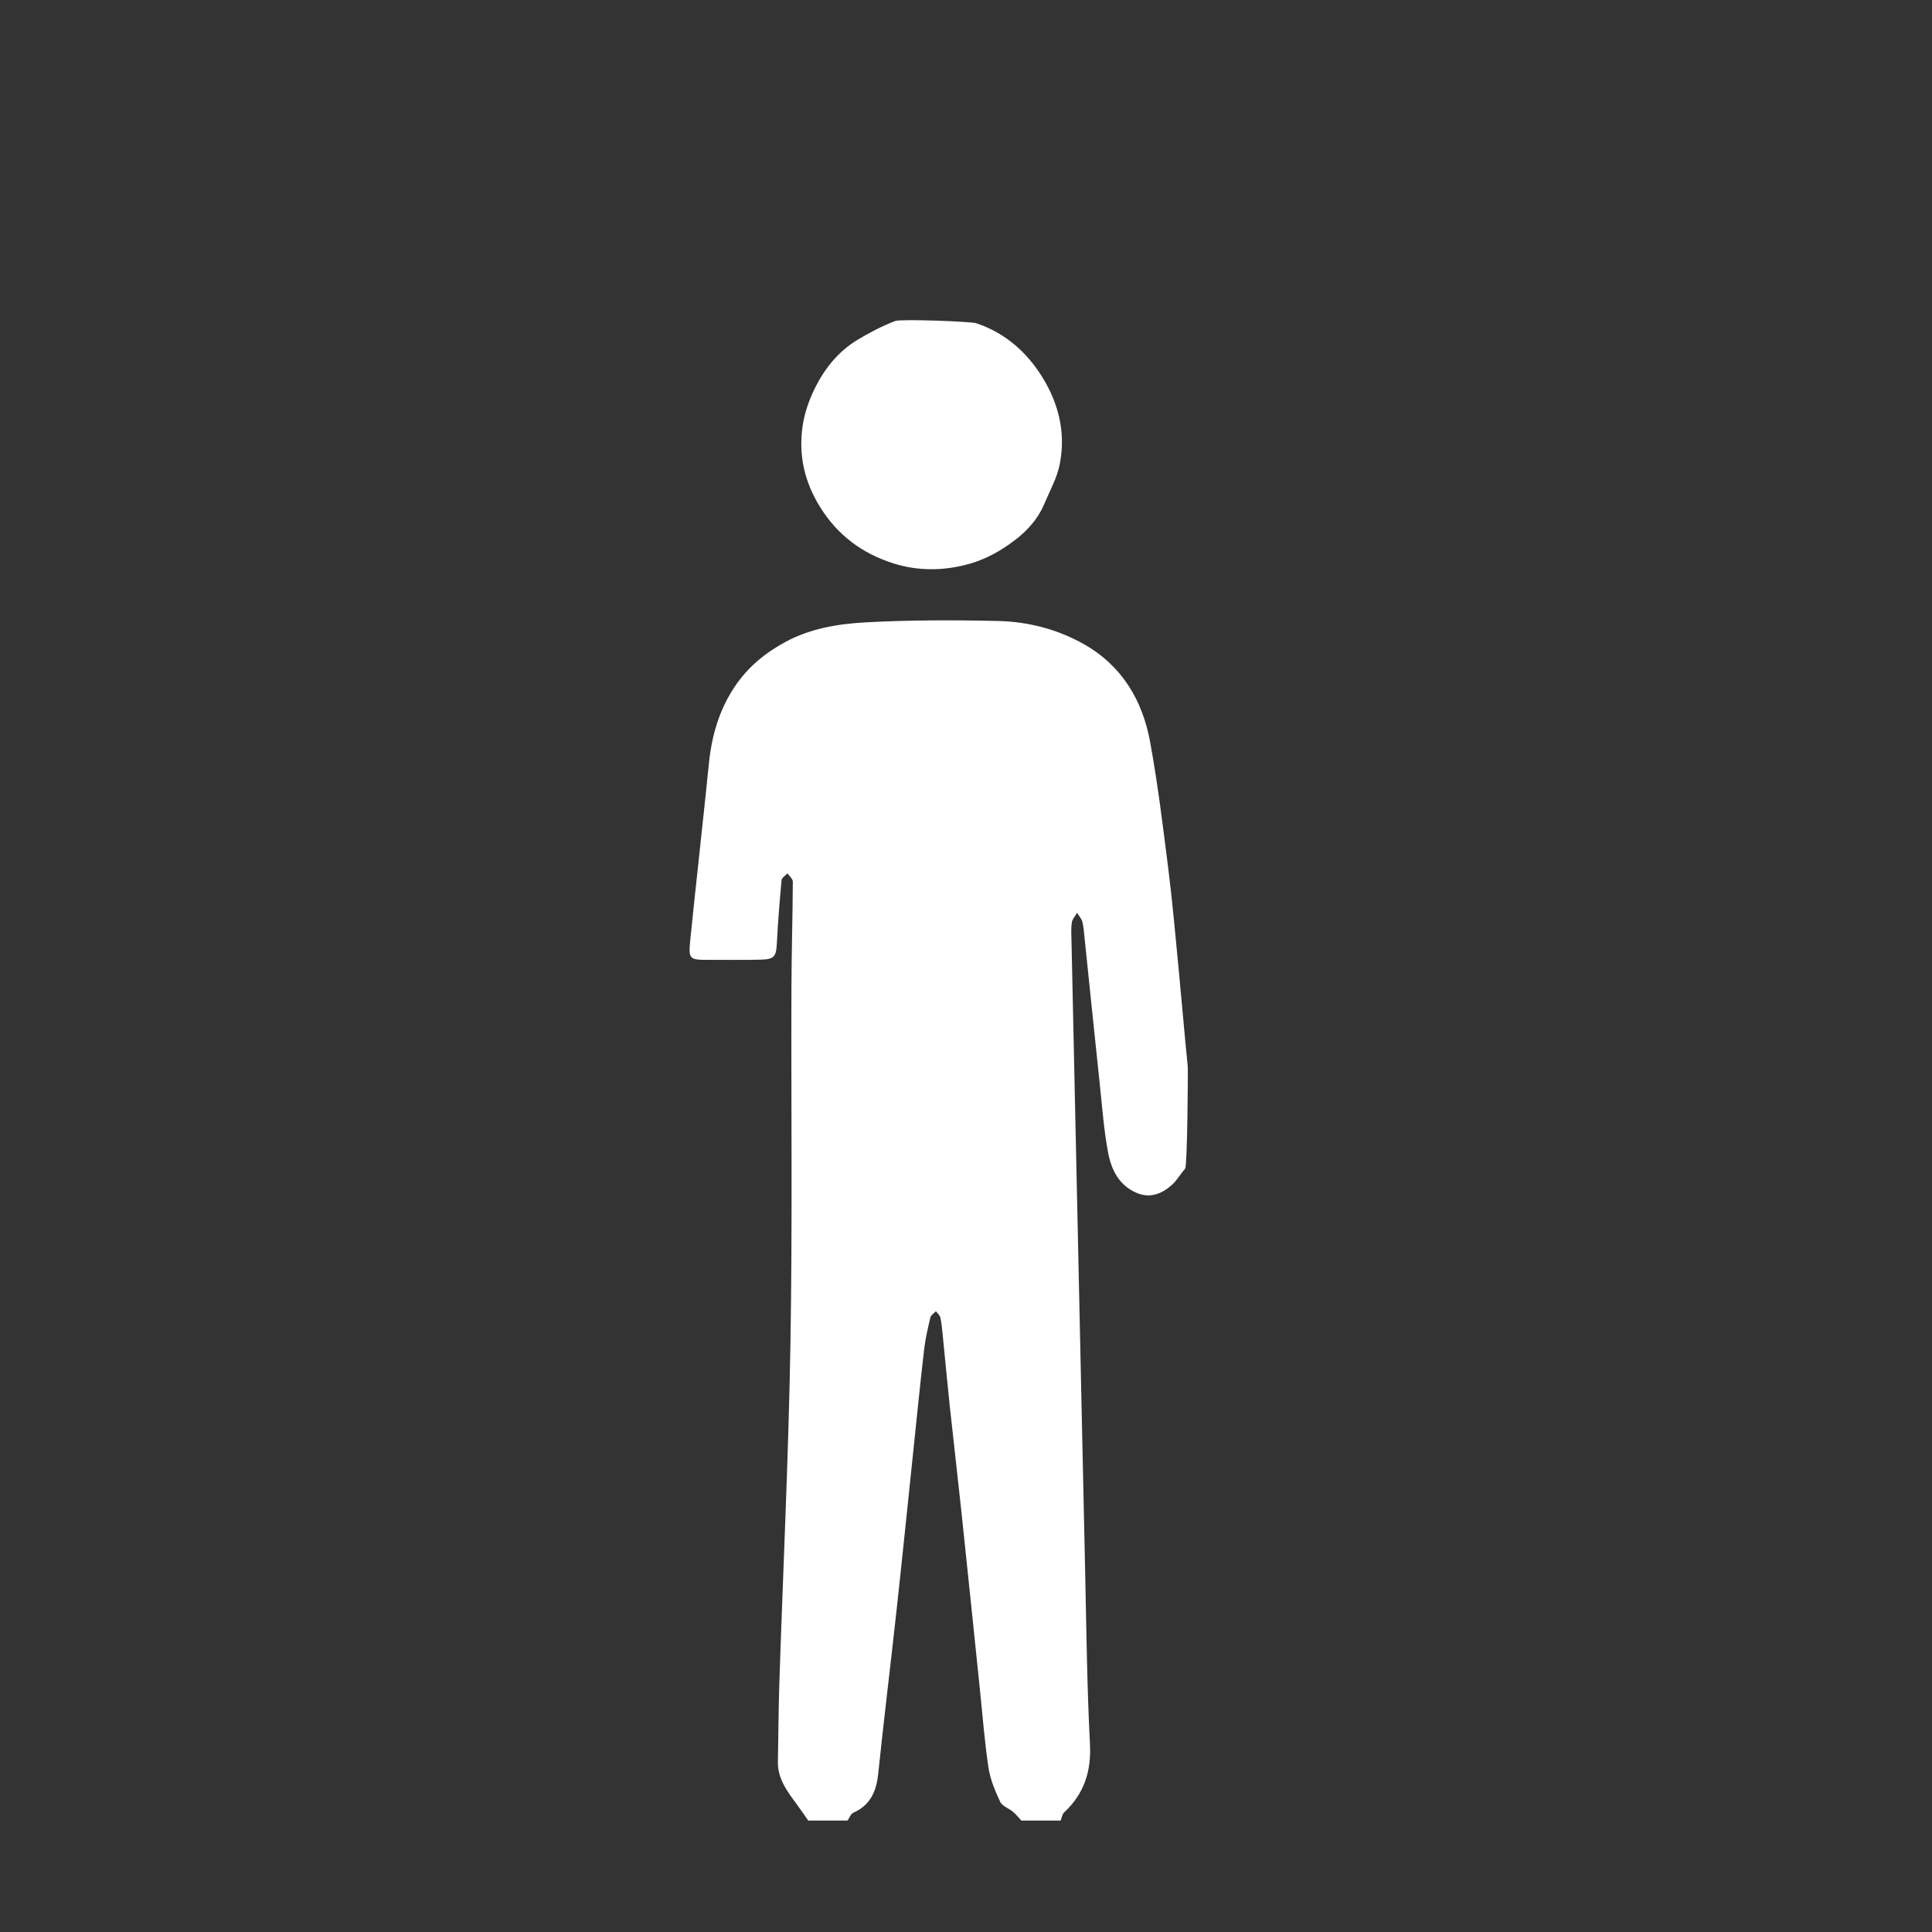 <svg viewBox="0 0 2500 2500" xmlns="http://www.w3.org/2000/svg" xmlns:xlink="http://www.w3.org/1999/xlink" overflow="hidden"><rect x="0" y="0" width="2500" height="2500" fill="#333333" stroke="none"/><g id="Layer_2" display="none"><rect x="-436.34" y="-55.66" width="3319.13" height="2854.34" fill="#FFFFFF"/></g><g id="Layer_1"><g display="none"><path d="M637.67 1015.61C661.09 1033.38 688.93 1037.34 716.87 1041.09 724.11 1042.06 731.24 1044.06 738.5 1044.53 742.68 1044.8 747.97 1044.21 751.1 1041.83 810.94 996.38 891.24 1010.38 931.92 1060.01 932.06 1060.18 932.46 1060.13 933.58 1060.34 933.58 1054.95 933.58 1049.64 933.58 1044.61 950.62 1041.4 967.04 1039.24 982.92 1035.05 998.68 1030.9 1013.9 1024.72 1029.48 1019.39 1035.95 1035.89 1029.38 1061.8 1011.85 1068 992.17 1074.96 972.21 1081.12 952.4 1087.7 950.34 1088.38 948.42 1089.5 946.37 1090.44 947.01 1094.02 947.57 1097.18 948.41 1101.85 954.14 1101.85 960.01 1101.74 965.87 1101.88 988.48 1102.43 1006.59 1120.84 1007.06 1143.45 1007.41 1160.59 1007.35 1177.75 1007.08 1194.89 1006.65 1221.76 992.61 1235.89 965.72 1237.72 962.58 1237.93 941.64 1240.04 938.13 1239.8 938.12 1239.8 938.11 1239.8 938.09 1239.8 936.03 1239.72 934.28 1238.32 933.69 1236.35 932.03 1230.75 929.92 1225.15 929.85 1219.53 929.41 1184.8 929.83 1150.07 929.74 1115.34 929.65 1075.98 896.87 1040.91 854.64 1037.16 874 1049.14 891.51 1059.98 910.09 1071.48 882.88 1087.88 857.45 1103.22 830.78 1119.29L830.78 1093.47C826.94 1093.47 823.53 1093.69 820.16 1093.43 795.55 1091.58 770.95 1089.45 746.32 1087.98 743.61 1087.82 738.86 1090.81 738.21 1093.2 736.36 1099.99 735.45 1107.22 735.4 1114.29 735.14 1149.35 735.3 1184.4 735.28 1219.46 735.27 1236.21 733.93 1237.51 716.8 1237.54 709.98 1237.55 703.16 1237.66 696.35 1237.35 674.36 1236.36 659.02 1221.91 658.12 1199.87 657.29 1179.78 657.24 1159.6 658.14 1139.52 659.14 1117.14 674.85 1102.78 697.38 1101.87 698.68 1101.82 699.98 1101.85 701.27 1101.84 717.85 1101.73 717.85 1101.73 719.62 1084.7 696.49 1079.39 672.05 1077.76 652.48 1062.38 646.59 1057.75 642.56 1050.76 637.67 1044.85L637.67 1015.61ZM716.49 1120.81C708.07 1120.81 700.5 1120.34 693 1120.96 683.96 1121.71 676.93 1129.13 676.78 1138.2 676.44 1159.01 676.41 1179.83 676.78 1200.64 676.94 1209.68 682.04 1216.26 691.05 1217.83 699.18 1219.25 707.59 1219.01 716.48 1219.54L716.48 1120.81ZM949.63 1218.33C956.61 1218.33 962.71 1218.63 968.76 1218.26 979.74 1217.59 987.37 1210.81 987.67 1199.9 988.23 1179.51 988.18 1159.08 987.61 1138.69 987.37 1130.24 982.38 1123.66 973.65 1122.25 965.89 1120.99 957.88 1121.35 949.63 1120.97L949.63 1218.33ZM781.91 1047.98 829.86 1047.98 829.86 1034.13C812.24 1034.59 796.23 1037.71 781.91 1047.98Z" fill="#FFFFFF"/><path d="M637.67 1448.18C639.54 1441.7 641.37 1435.22 643.29 1428.76 652.62 1397.35 670.26 1373.78 703.23 1364.11 715.66 1360.47 727.78 1355.77 739.99 1351.43 765.02 1342.54 774.88 1314.42 761.07 1291.97 756.83 1285.08 752.85 1277.99 749.25 1270.74 740.54 1253.21 740.66 1253.15 754.95 1237.71 756.19 1240.48 757.21 1242.97 758.41 1245.37 764.51 1257.51 769.54 1270.36 777 1281.6 796.08 1310.33 784.4 1352.86 752.6 1366.01 738.53 1371.83 724.29 1377.42 709.72 1381.77 684.94 1389.18 670.3 1405.73 663.45 1429.9 661.33 1437.37 660.6 1445.23 658.41 1452.67 655.35 1463.08 659.39 1470.66 668.46 1474.02 685.07 1480.18 701.92 1486.65 719.26 1489.74 799.3 1504.02 879.42 1503.61 959.16 1487.06 971.44 1484.51 983.31 1479.7 995.11 1475.26 1004.97 1471.55 1008.87 1463.62 1006.89 1453.39 1004.93 1443.25 1003.3 1432.85 999.69 1423.25 992.76 1404.83 980.03 1391.36 961.16 1384.46 945.33 1378.67 929.28 1373.47 913.64 1367.22 889.24 1357.48 874.24 1329.73 879.47 1303.94 880.08 1300.93 884.52 1297.77 887.88 1296.5 891.27 1295.22 895.51 1296.22 896.79 1296.22 898.6 1308.64 898.59 1320.86 902.58 1331.59 905.16 1338.52 912.68 1345.16 919.64 1348.57 932.07 1354.65 945.59 1358.69 958.92 1362.7 992.47 1372.8 1012.42 1395.51 1021.39 1428.66 1023.33 1435.84 1024.36 1443.26 1026.03 1450.52 1029.95 1467.53 1022.6 1479.51 1008.99 1488.52 991.56 1500.06 971.7 1505.08 951.46 1508.29 930.34 1511.64 909.03 1513.87 887.82 1516.65 884.96 1517.03 882.14 1517.75 879.3 1518.32 848.77 1518.32 818.25 1518.32 787.72 1518.32 782.31 1517.61 776.92 1516.73 771.49 1516.23 737.87 1513.12 704.46 1509.08 672.63 1496.83 657.01 1490.82 643.54 1482.6 637.69 1465.71 637.67 1459.88 637.67 1454.03 637.67 1448.18Z" fill="#FFFFFF"/><path d="M822.78 953.26C822.78 958.73 822.78 964.21 822.78 970.45 826.41 970.61 829.55 970.76 832.69 970.89 862.96 972.2 893.37 972.12 923.44 975.24 947.62 977.75 972.33 979.84 995 990.38 997.86 991.71 1000.69 993.13 1003.4 994.72 1008.99 998 1015.25 1001.62 1012.66 1009.34 1010.32 1016.32 996.87 1020.25 989.55 1017.25 967.55 1008.25 944.5 1003.85 920.94 1001.79 891.26 999.19 861.58 996.63 831.89 994.11 829.34 993.89 826.75 994.08 823.1 994.08 822.84 1000 822.59 1005.56 822.27 1012.79 805.36 1002.57 789.72 993.12 773.12 983.1 788.98 972.75 803.93 963 818.87 953.25 820.18 953.26 821.48 953.26 822.78 953.26Z" fill="#FFFFFF"/><path d="M1599.13 1432.76C1600.58 1446.19 1607.46 1449.34 1618.14 1448.2 1625.52 1447.41 1633.07 1447.85 1640.53 1448.12 1650.27 1448.47 1656.63 1454.2 1657.01 1462.5 1657.42 1471.31 1651.33 1477.68 1641.06 1478.4 1634.27 1478.88 1627.43 1478.56 1620.61 1478.56 1576.45 1478.57 1532.29 1478.57 1488.13 1478.56 1485.21 1478.56 1482.26 1478.7 1479.37 1478.37 1469.75 1477.29 1463.59 1471.07 1463.81 1462.9 1464.03 1454.69 1470.55 1448.59 1480.05 1448.12 1485.88 1447.83 1491.83 1447.38 1497.56 1448.18 1508.33 1449.68 1513.05 1444.69 1514.17 1433.55 1414.66 1433.55 1315.25 1433.55 1215.16 1433.55 1215.16 1297.16 1215.16 1161.92 1215.16 1025.87 1444.96 1025.87 1674.94 1025.87 1905.56 1025.87 1905.56 1161.04 1905.56 1296.28 1905.56 1432.76 1803.59 1432.76 1701.57 1432.76 1599.13 1432.76ZM1560.18 1414.96C1664.1 1414.96 1768.02 1414.96 1871.94 1414.96 1885.96 1414.96 1886.42 1414.5 1886.42 1400.85 1886.42 1286.54 1886.42 1172.22 1886.42 1057.91 1886.42 1043.34 1886.18 1043.09 1871.73 1043.09 1664.21 1043.09 1456.7 1043.08 1249.18 1043.09 1235.13 1043.09 1234.6 1043.64 1234.6 1058.14 1234.6 1172.13 1234.6 1286.12 1234.6 1400.1 1234.6 1414.35 1235.2 1414.96 1249.38 1414.96 1352.99 1414.96 1456.58 1414.96 1560.18 1414.96Z" fill="#FFFFFF"/><path d="M746.27 973.49C746.27 982.96 746.27 989.96 746.27 994.59 721.47 1001.09 697.44 1006.63 673.98 1013.99 666.9 1016.21 662.6 1015.67 657.71 1011.19 650.88 1004.94 651.08 998.01 659.5 994.44 671.41 989.4 683.68 984.76 696.24 981.85 712.29 978.13 728.78 976.31 746.27 973.49Z" fill="#FFFFFF"/><path d="M1487.18 1262.37C1477.47 1263.59 1469.83 1264.55 1461.06 1265.64 1466.17 1277.23 1470.95 1288.04 1476.02 1299.52 1472.87 1301.12 1470.1 1302.52 1466.88 1304.15 1461.72 1292.57 1456.78 1281.5 1451.41 1269.47 1445.04 1275.34 1439.62 1280.33 1433.06 1286.37 1433.06 1261.22 1433.06 1237.32 1433.06 1211.89 1451.24 1228.85 1468.6 1245.05 1487.18 1262.37Z" fill="#FFFFFF"/><path d="M1450.18 1157.18C1454.64 1163.11 1458.45 1168.18 1462.91 1174.11 1459.97 1175.02 1457.58 1175.76 1454.89 1176.59 1454.65 1181.83 1454.41 1186.93 1454.18 1191.93 1445.93 1192.74 1445.93 1192.74 1444.93 1176.23 1442.81 1175.72 1440.54 1175.18 1437.45 1174.45 1441.84 1168.51 1445.75 1163.2 1450.18 1157.18Z" fill="#FFFFFF"/><path d="M1379.12 1240.41C1379.89 1243.77 1380.43 1246.11 1381.01 1248.63 1386.49 1248.88 1391.58 1249.12 1396.59 1249.35 1397.4 1257.6 1397.4 1257.6 1380.89 1258.6 1380.39 1260.72 1379.84 1262.99 1379.12 1266.03 1373.36 1261.82 1368.21 1258.05 1361.76 1253.34 1367.5 1249.07 1372.71 1245.18 1379.12 1240.41Z" fill="#FFFFFF"/><path d="M1517.07 1240.22C1523.51 1244.99 1528.62 1248.77 1534.61 1253.21 1528.77 1257.6 1523.51 1261.57 1517.41 1266.16 1516.68 1263.09 1516.15 1260.84 1515.83 1259.48 1510.51 1255.05 1498.72 1264.16 1498.96 1250.87 1504.7 1245.6 1516.51 1255.15 1517.07 1240.22Z" fill="#FFFFFF"/><path d="M1452.93 1315.83C1457.26 1322.64 1448.81 1333.49 1463.31 1333.83 1458.83 1339.9 1454.9 1345.22 1450.34 1351.41 1445.89 1345.48 1441.94 1340.2 1437.4 1334.14 1440.49 1333.42 1442.74 1332.9 1443.66 1332.68 1448.82 1327.39 1438.95 1315.12 1452.93 1315.83Z" fill="#FFFFFF"/></g><g display="none"><path d="M462.28 947.9C480.4 955.57 500.13 960.8 516.27 971.47 543.08 989.18 555 1016.84 555.25 1048.84 555.63 1099.32 555.47 1149.8 555.33 1200.28 555.17 1256.57 513.53 1300.09 458.9 1301.34 405.16 1302.56 360.31 1259.31 359.29 1203.52 358.34 1151.73 358.42 1099.89 359.29 1048.1 360.09 999.99 391.32 963.16 438.01 952.58 442.67 951.52 447.11 949.49 451.65 947.91 455.19 947.9 458.74 947.9 462.28 947.9Z" fill="#FFFFFF"/><path d="M281.37 1160.74C286.59 1149.04 294.77 1141.37 308.29 1145.12 322.01 1148.92 323.6 1160.39 323.55 1172.72 323.48 1189.98 322.42 1207.5 324.86 1224.47 334.23 1289.84 394.26 1339.17 460.39 1337.16 528.84 1335.08 584.07 1284.3 590.32 1217.03 591.83 1200.76 591.33 1184.3 591.78 1167.93 592.22 1152.16 599.29 1144.17 612.52 1144.44 624.76 1144.69 632.32 1153.14 632.62 1167.54 633.4 1204.82 633.79 1242.14 616.59 1276.73 591.05 1328.06 551.27 1361.75 494.6 1374.19 489.49 1375.31 484.39 1376.46 478.7 1377.72 478.7 1389.48 478.7 1400.81 478.7 1414.22 498.61 1414.22 518.35 1414.21 538.09 1414.23 543.41 1414.23 548.78 1413.82 554.03 1414.45 564.72 1415.73 572.43 1421.13 573.95 1432.44 575.47 1443.71 569.61 1451.1 559.62 1455.18 556.06 1456.63 551.88 1457.13 547.99 1457.14 487.29 1457.25 426.59 1457.23 365.89 1457.16 362.83 1457.16 359.52 1457.08 356.75 1455.98 346.5 1451.92 338.88 1445.11 340.39 1433.1 341.95 1420.73 350.46 1414.61 362.48 1414.36 381.97 1413.94 401.47 1414.24 420.96 1414.23 425.7 1414.23 430.43 1414.23 436.5 1414.23 436.5 1403.05 437.4 1393.29 436 1383.86 435.53 1380.67 429.6 1376.65 425.6 1375.85 372.48 1365.28 331.65 1336.81 305.52 1289.81 295.23 1271.3 290.98 1249.44 283.96 1229.1 283.13 1226.7 282.23 1224.32 281.37 1221.94 281.37 1201.53 281.37 1181.14 281.37 1160.74Z" fill="#FFFFFF"/><path d="M1843.92 1234.08C1843.92 1205.86 1843.92 1180.39 1843.92 1153.5 1835.23 1153.5 1827.03 1153.5 1816.42 1153.5 1819.04 1141.64 1810.22 1129.55 1824.77 1121.02 1822.59 1115.81 1820.13 1110.2 1817.88 1104.52 1809.68 1083.8 1811.32 1064.36 1827.03 1047.76 1841.39 1032.59 1867.04 1027.06 1887.23 1038.39 1903.81 1047.69 1918.73 1061.02 1931.97 1074.87 1943.45 1086.89 1951.13 1102.47 1961.38 1115.79 1964.31 1119.59 1970.26 1122.93 1974.98 1123.16 1993.02 1124.01 2011.12 1123.5 2030.01 1123.5 2030.01 1133.42 2030.01 1142.07 2030.01 1152.85 2020.98 1152.85 2011.88 1152.85 2002.77 1152.85 1993.56 1152.85 1984.35 1152.85 1973.61 1152.85 1973.61 1226.7 1973.61 1299.18 1973.61 1372.57 1962.54 1372.57 1953.02 1372.57 1941.95 1372.57 1941.95 1300.15 1941.95 1227.68 1941.95 1154.03 1919.58 1154.03 1898.7 1154.03 1876.27 1154.03 1876.27 1226.9 1876.27 1299.36 1876.27 1372.65 1865.29 1372.65 1855.82 1372.65 1844.59 1372.65 1844.59 1339.28 1844.59 1306.38 1844.59 1269.58 1811.48 1296.12 1781.33 1320.28 1750.36 1345.09 1743.93 1335.51 1738.07 1326.78 1731.25 1316.62 1758.18 1295.99 1784.61 1275.73 1813.1 1253.89 1791.12 1244.19 1771.6 1235.11 1751.61 1227.21 1748.46 1225.96 1742.55 1229.15 1739.03 1231.78 1718.43 1247.15 1698.18 1262.98 1677.77 1278.61 1673.99 1281.51 1670.04 1284.18 1665.33 1287.55 1658.78 1277.83 1652.92 1269.14 1646.32 1259.36 1668.6 1243.5 1690.06 1228.22 1711.53 1212.93 1685.66 1179.42 1683.81 1157.51 1704.54 1137.37 1725.65 1116.86 1758.55 1115 1780.92 1133.05 1801.31 1149.51 1802.44 1174.52 1783.04 1206.67 1802.66 1215.52 1822.06 1224.25 1843.92 1234.08ZM1930.89 1123.41C1924.04 1113.55 1919.94 1106.13 1914.41 1100.01 1903.85 1088.31 1893.4 1076.17 1881.12 1066.47 1871.38 1058.78 1858.92 1060.28 1849.31 1068.57 1839.93 1076.66 1840.8 1087.36 1845.66 1097.72 1848.84 1104.49 1852.34 1111.18 1856.4 1117.44 1858.08 1120.04 1861.56 1123.09 1864.28 1123.15 1885.31 1123.62 1906.35 1123.41 1930.89 1123.41ZM1742.78 1150.11C1730.63 1150.27 1720.52 1160.22 1720.76 1171.77 1721 1183.49 1731.13 1192.87 1743.42 1192.75 1756.09 1192.62 1765.14 1183.57 1765.02 1171.14 1764.9 1158.98 1755.34 1149.95 1742.78 1150.11Z" fill="#FFFFFF"/><path d="M1486.57 1229.98C1495.74 1181.99 1458.27 1130.15 1417.99 1132.55 1435.02 1159.27 1435.52 1174.5 1420.01 1193.47 1404.58 1212.34 1376.64 1220.39 1355.2 1212.14 1332.67 1203.47 1316.32 1177.17 1318.36 1152.89 1320.24 1130.57 1339.07 1108.14 1362.56 1103.79 1436.89 1090 1500.9 1124.11 1516.06 1194.64 1518.42 1205.63 1517.54 1217.31 1518.2 1229.31 1527.27 1229.31 1535.91 1229.31 1546.24 1229.31 1546.24 1207.57 1546.24 1186.43 1546.24 1165.28 1546.24 1144.55 1546.24 1123.83 1546.24 1102.1 1555.88 1102.1 1563.99 1102.1 1573.02 1102.1 1573.02 1187.46 1573.02 1272.34 1573.02 1357.02 1571.91 1357.68 1571.19 1358.46 1570.4 1358.53 1546.24 1360.94 1546.24 1360.93 1546.24 1336.76 1546.24 1311.19 1546.24 1285.61 1546.24 1258.72 1534.82 1258.72 1525.09 1258.07 1515.55 1259.09 1512.44 1259.42 1508.68 1263.63 1507.13 1266.95 1484.02 1316.47 1447.61 1348.18 1392.07 1356.36 1354.44 1361.9 1317.36 1359.84 1282.05 1346.85 1264.34 1340.33 1247.84 1328.48 1233.19 1316.19 1216.67 1302.33 1215.54 1281.83 1220.38 1262.13 1225.53 1241.16 1243.12 1230.06 1268.18 1230.01 1336 1229.89 1403.81 1229.97 1471.63 1229.97 1476.44 1229.98 1481.25 1229.98 1486.57 1229.98ZM1478.83 1260C1474.95 1259.38 1472.91 1258.77 1470.86 1258.77 1402.24 1258.72 1333.62 1258.62 1265.01 1258.81 1251.75 1258.85 1245.98 1266.16 1247.73 1279.5 1250.87 1303.42 1266.51 1318.11 1288.27 1321.15 1321.75 1325.83 1355.87 1327.55 1389.7 1327.26 1403.9 1327.14 1419.27 1320.8 1431.9 1313.48 1452.67 1301.46 1468.81 1283.98 1478.83 1260ZM1347.14 1159.87C1347.34 1174.91 1360.26 1187.33 1375.45 1187.09 1390.07 1186.86 1403.33 1173.59 1403.49 1159.03 1403.65 1144.32 1389.05 1130.33 1374.15 1130.92 1359.71 1131.47 1346.94 1145.17 1347.14 1159.87Z" fill="#FFFFFF"/><path d="M2078.05 1371.88C2088.69 1342.28 2098.61 1314.54 2108.64 1286.84 2129.84 1228.32 2151.28 1169.89 2172.14 1111.25 2175.26 1102.48 2179.09 1098.3 2188.98 1099.11 2202.59 1100.24 2219.62 1095.08 2229.07 1101.54 2238.37 1107.91 2240.37 1125.31 2245 1138.08 2271.49 1211.1 2297.81 1284.17 2324.18 1357.23 2325.66 1361.33 2327.08 1365.46 2329.3 1371.75 2313.73 1371.75 2299.39 1372.14 2285.1 1371.38 2282.6 1371.25 2279.4 1366.64 2278.17 1363.46 2273.38 1351.11 2269.03 1338.58 2264.96 1325.97 2262.95 1319.73 2259.91 1316.96 2252.79 1317.04 2220.03 1317.45 2187.25 1316.96 2154.5 1317.58 2150.7 1317.65 2145.13 1321.82 2143.57 1325.45 2138.2 1337.99 2134.6 1351.28 2129.49 1363.95 2128.17 1367.22 2123.91 1371.31 2120.79 1371.51 2107.22 1372.35 2093.55 1371.88 2078.05 1371.88ZM2161.39 1274.07C2190.62 1274.07 2217.83 1274.07 2246.54 1274.07 2232.48 1234.14 2218.85 1195.45 2205.22 1156.76 2204.28 1156.9 2203.34 1157.05 2202.4 1157.19 2188.86 1195.78 2175.33 1234.36 2161.39 1274.07Z" fill="#FFFFFF"/><path d="M942.75 1225.72C942.75 1264.76 942.79 1303.8 942.67 1342.84 942.66 1346.29 942.65 1350.65 940.7 1352.95 938.27 1355.82 933.86 1358.41 930.24 1358.48 926.96 1358.55 923.06 1355.63 920.47 1353.01 918.84 1351.36 918.61 1347.83 918.6 1345.14 918.51 1265.79 918.51 1186.45 918.55 1107.1 918.56 1098.3 922.25 1093.3 928.75 1092.57 937.37 1091.6 942.61 1096.59 942.69 1106.32 942.82 1122.04 942.73 1137.75 942.73 1153.47 942.75 1177.56 942.75 1201.64 942.75 1225.72Z" fill="#FFFFFF"/><path d="M988.6 1225.72C988.6 1249.56 988.61 1273.4 988.59 1297.24 988.59 1299.77 988.76 1302.39 988.22 1304.82 986.91 1310.67 983.02 1314.26 977.05 1314.45 971.48 1314.63 967.24 1311.75 965.69 1306.19 964.82 1303.07 964.45 1299.72 964.44 1296.47 964.36 1249.3 964.39 1202.13 964.39 1154.96 964.39 1153.95 964.36 1152.93 964.41 1151.92 964.88 1142.52 969.85 1136.61 977.07 1136.88 984.3 1137.15 988.54 1142.49 988.57 1151.92 988.65 1176.52 988.6 1201.12 988.6 1225.72Z" fill="#FFFFFF"/><path d="M872.75 1225.77C872.74 1202.71 872.71 1179.65 872.79 1156.59 872.8 1153.86 872.54 1150.29 874.06 1148.58 876.79 1145.5 880.84 1141.52 884.23 1141.62 888.07 1141.74 892.38 1145.37 895.33 1148.55 897.01 1150.36 896.74 1154.31 896.74 1157.3 896.82 1202.91 896.79 1248.53 896.79 1294.14 896.79 1294.9 896.81 1295.66 896.78 1296.42 896.35 1305.66 892.06 1310.48 884.3 1310.44 877.17 1310.41 872.84 1305.44 872.79 1296.47 872.67 1272.9 872.75 1249.33 872.75 1225.77Z" fill="#FFFFFF"/><path d="M1056.91 1225.69C1056.91 1206.4 1056.93 1187.11 1056.9 1167.83 1056.89 1162.12 1058.34 1157.31 1064.08 1154.79 1070.23 1152.09 1077.43 1154.9 1079.72 1161.17 1080.49 1163.27 1080.87 1165.63 1080.87 1167.88 1080.94 1206.2 1080.93 1244.52 1080.92 1282.85 1080.92 1284.11 1080.77 1285.39 1080.55 1286.63 1079.27 1293.82 1074.61 1298.09 1068.38 1297.83 1061.73 1297.55 1057.1 1292.71 1057.03 1285.09 1056.86 1265.3 1056.97 1245.5 1056.97 1225.7 1056.96 1225.69 1056.93 1225.69 1056.91 1225.69Z" fill="#FFFFFF"/><path d="M804.32 1225.62C804.33 1243.13 804.38 1260.64 804.31 1278.16 804.27 1287.44 799.99 1292.72 792.58 1292.97 785.83 1293.2 780.77 1288.09 780.68 1279.02 780.33 1243.24 780.31 1207.45 780.45 1171.67 780.48 1163.42 786.19 1158.1 793.15 1158.52 799.88 1158.92 804.22 1164.07 804.27 1172.33 804.4 1190.09 804.31 1207.86 804.32 1225.62Z" fill="#FFFFFF"/><path d="M826.75 1225.03C826.75 1216.68 826.49 1208.31 826.83 1199.98 827.15 1192.09 831.55 1187.64 838.29 1187.47 845.24 1187.3 850.14 1192.08 850.27 1200.26 850.54 1217.22 850.54 1234.18 850.29 1251.14 850.17 1259.28 845.25 1264.19 838.38 1264.07 831.47 1263.95 827.01 1259.18 826.74 1250.86 826.46 1242.26 826.68 1233.65 826.68 1225.04 826.7 1225.03 826.72 1225.03 826.75 1225.03Z" fill="#FFFFFF"/><path d="M1011.03 1225.53C1011.03 1219.47 1010.74 1213.39 1011.1 1207.35 1011.53 1200.15 1016.01 1196.09 1022.76 1196.06 1029.31 1196.03 1034.15 1200.24 1034.37 1207.42 1034.74 1219.79 1034.74 1232.19 1034.31 1244.55 1034.08 1251.24 1029.93 1255.13 1023.04 1255.38 1016.19 1255.63 1011.58 1251.6 1011.13 1244.46 1010.73 1238.17 1011.05 1231.84 1011.05 1225.52 1011.05 1225.53 1011.04 1225.53 1011.03 1225.53Z" fill="#FFFFFF"/><path d="M1126.67 1225.93C1126.67 1230.24 1127.02 1234.58 1126.59 1238.84 1125.88 1245.84 1120.95 1250.14 1114.42 1249.79 1107.54 1249.42 1103.5 1245.44 1103.16 1238.76 1102.72 1229.92 1102.69 1221.01 1103.24 1212.17 1103.66 1205.42 1108.03 1201.65 1114.88 1201.64 1121.78 1201.63 1125.75 1205.64 1126.55 1212.25 1127.09 1216.74 1126.65 1221.36 1126.65 1225.92 1126.66 1225.93 1126.66 1225.93 1126.67 1225.93Z" fill="#FFFFFF"/><path d="M734.43 1225.96C734.43 1222.66 734.13 1219.33 734.5 1216.08 735.2 1209.86 738.7 1205.74 745.04 1205.03 751.79 1204.27 756.95 1207.52 757.83 1214.15 758.82 1221.61 758.83 1229.38 757.96 1236.86 757.19 1243.44 752.34 1246.79 745.46 1246.43 739.31 1246.11 734.86 1241.59 734.46 1235.09 734.27 1232.05 734.43 1229 734.43 1225.96Z" fill="#FFFFFF"/></g><g display="none"><path d="M1714.41 1545.88C1700.63 1543.62 1686.56 1542.46 1673.12 1538.93 1571.86 1512.36 1506.3 1448.37 1483.09 1346.47 1451.61 1208.24 1538.25 1075.23 1676.51 1044.13 1688.1 1041.52 1700.1 1040.73 1711.9 1039.06 1714.13 1038.74 1716.33 1038.25 1718.55 1037.84 1725.91 1037.84 1733.28 1037.84 1740.64 1037.84 1742.88 1038.22 1745.12 1038.61 1747.36 1038.97 1763.63 1041.64 1780.26 1042.97 1796.13 1047.17 1920.84 1080.17 2003.78 1204.53 1979.77 1337.92 1962.15 1435.82 1885.12 1517.35 1788.11 1538.94 1774.3 1542.01 1760.15 1543.6 1746.16 1545.88 1735.58 1545.88 1724.99 1545.88 1714.41 1545.88ZM1959.02 1292.07C1959.09 1165.63 1856.86 1063.08 1730.6 1062.94 1604.3 1062.8 1501.7 1165.22 1501.61 1291.55 1501.51 1418.2 1603.59 1520.86 1729.72 1520.97 1856.66 1521.08 1958.95 1418.97 1959.02 1292.07Z" fill="#FFFFFF"/><path d="M489.86 1203.5C515.36 1189.95 540.91 1176.47 566.36 1162.82 605.99 1141.56 645.55 1120.18 685.14 1098.87 686.94 1097.9 688.81 1097.04 691.04 1095.94 695.06 1102.7 699.13 1109.33 703 1116.07 717.41 1141.14 731.72 1166.26 746.17 1191.31 748.91 1196.06 749.52 1199.27 743.96 1203.07 734.52 1209.52 730.72 1219.96 728.77 1230.73 726.49 1243.32 720.61 1253.65 710.97 1261.72 690.17 1279.14 669.1 1296.37 644.58 1308.32 629.81 1315.52 614.32 1321.42 598.76 1326.73 592.07 1329.01 584.31 1329.02 577.13 1328.56 574.36 1328.38 571.29 1324.42 569.32 1321.52 544.1 1284.52 519.06 1247.4 493.95 1210.32 492.68 1208.45 491.23 1206.7 489.86 1204.89 489.86 1204.42 489.86 1203.96 489.86 1203.5Z" fill="#FFFFFF"/><path d="M646.6 1476.88C632.89 1462.3 619.31 1448.62 606.6 1434.18 586.52 1411.37 575.1 1384.33 570.13 1354.51 568.41 1344.19 570.68 1340.84 580.06 1341.04 597.2 1341.41 613.1 1336.34 627.31 1328.03 655.21 1311.72 682.47 1294.25 709.32 1276.26 718.33 1270.22 726.69 1262.08 732.79 1253.16 738.29 1245.13 741.17 1234.95 743.66 1225.31 748.72 1205.67 761.25 1196.94 781.16 1200.47 834.11 1209.87 887.54 1212.04 941.17 1210.99 959.33 1210.63 977.49 1210.07 995.65 1209.49 1030.85 1208.36 1064.62 1199.93 1097.82 1188.94 1116.51 1182.75 1135.1 1176.22 1153.56 1169.39 1182.43 1158.72 1211.38 1165.93 1231.81 1189.02 1234.27 1191.8 1237.93 1193.53 1241.02 1195.77 1243.41 1197.5 1246.23 1198.89 1248.08 1201.08 1254.15 1208.26 1252.87 1214.51 1244.56 1218.98 1216.08 1234.33 1187.63 1249.76 1159.03 1264.88 1095.33 1298.55 1031.89 1332.7 967.69 1365.38 923.43 1387.91 875.76 1400.56 826.7 1407.88 825.57 1408.05 824.43 1408.26 823.34 1408.58 822.7 1408.77 822.13 1409.2 821.1 1409.76 824.41 1415.53 827.88 1421.13 830.91 1426.97 834.98 1434.8 833.53 1440.05 825.88 1444.19 776.24 1471.06 726.51 1497.79 676.86 1524.65 671.29 1527.66 667.52 1526.67 664.31 1521.19 658.16 1510.69 652.06 1500.13 645.23 1490.08 641.25 1484.26 639.95 1479.92 646.6 1476.88Z" fill="#FFFFFF"/><path d="M1225.9 1298.71C1225.86 1307.3 1220.2 1311.77 1213.5 1315.38 1182.21 1332.24 1150.9 1349.05 1119.6 1365.89 1104.25 1374.15 1088.94 1382.48 1073.54 1390.64 1069.1 1392.99 1064.52 1395.2 1059.8 1396.86 1050.19 1400.25 1040.77 1396.41 1036.48 1387.79 1031.9 1378.59 1034.49 1369.11 1043.71 1363.37 1050.12 1359.38 1056.93 1356.02 1063.59 1352.43 1102.35 1331.56 1141.1 1310.66 1179.9 1289.87 1186.36 1286.41 1192.89 1282.98 1199.67 1280.25 1213.23 1274.77 1226.06 1283.98 1225.9 1298.71Z" fill="#FFFFFF"/><path d="M1130.79 1366.48C1139.46 1361.86 1147.69 1357.48 1156.31 1352.89 1159.96 1357.65 1163.34 1361.96 1166.6 1366.35 1185.82 1392.22 1210.84 1410.11 1241.21 1420.64 1251.84 1424.33 1252.05 1424.63 1251.83 1435.84 1251.77 1438.6 1251.8 1441.36 1251.8 1444.12 1251.8 1446.63 1251.8 1449.15 1251.8 1451.64 1215.84 1454.12 1154.97 1411.41 1130.79 1366.48Z" fill="#FFFFFF"/><path d="M1567.67 1292.36C1580.89 1292.36 1592.57 1292.36 1604.97 1292.36 1606.85 1335.71 1624.64 1370.69 1660.5 1395.45 1683.3 1411.19 1708.93 1417.91 1736.69 1416.75 1795.6 1414.29 1853.07 1366.63 1855.65 1292.13 1861.68 1292.13 1867.78 1292.13 1873.89 1292.13 1879.82 1292.13 1885.75 1292.13 1892.84 1292.13 1890.86 1348.84 1868.49 1394.48 1821.87 1425.59 1764.38 1463.95 1703.83 1465.35 1644.76 1429.49 1594.38 1398.89 1570.2 1351.76 1567.67 1292.36Z" fill="#FFFFFF"/><path d="M1806.42 1253.38C1792.42 1253.34 1781.67 1242.55 1781.66 1228.51 1781.64 1214.59 1792.55 1203.53 1806.34 1203.46 1820.39 1203.4 1831.89 1214.87 1831.69 1228.76 1831.49 1242.56 1820.35 1253.42 1806.42 1253.38Z" fill="#FFFFFF"/><path d="M1654.24 1253.38C1640.33 1253.42 1629.14 1242.55 1628.9 1228.78 1628.67 1215.05 1640.38 1203.37 1654.3 1203.45 1668.09 1203.53 1679.08 1214.65 1679.05 1228.51 1679.02 1242.48 1668.18 1253.34 1654.24 1253.38Z" fill="#FFFFFF"/></g><g display="none"><path d="M1252.28 2001.2C1236.7 1998.9 1221.01 1997.21 1205.57 1994.21 1091.5 1971.98 1003.31 1883.51 982.9 1769.44 978.28 1743.61 976.73 1717.02 976.12 1690.73 973.55 1579.54 971.83 1468.32 969.89 1357.12 969.35 1326.02 969.16 1294.91 968.72 1263.8 967.67 1190.36 995.72 1129.21 1047.87 1078.69 1099.69 1028.49 1161.89 998.95 1233.44 990.79 1301.72 983.01 1366.16 995.76 1426.17 1030.53 1473.86 1058.16 1513.66 1093.54 1540.87 1141.85 1562.74 1180.69 1573.45 1222.46 1571.57 1267.29 1567.66 1360.51 1564.16 1453.75 1560.11 1546.96 1557.6 1604.7 1555.03 1662.45 1551.38 1720.12 1546.38 1799.03 1518.91 1868.49 1460.83 1923.83 1416.82 1965.76 1364.13 1990.04 1303.87 1997.87 1294.9 1999.03 1285.91 2000.09 1276.93 2001.2 1268.72 2001.2 1260.5 2001.2 1252.28 2001.2ZM1519.51 1318.56C1520.04 1318.56 1520.56 1318.57 1521.09 1318.57 1521.09 1298.62 1521.09 1278.67 1521.09 1258.73 1521.1 1209.77 1506.47 1166.02 1474.63 1128.42 1446.63 1095.35 1410.68 1072.96 1371.18 1057.54 1283.98 1023.51 1199.07 1034.19 1119.79 1080.91 1055.87 1118.58 1021.16 1176.95 1019.41 1251.92 1018.22 1303.22 1020.17 1354.6 1021.13 1405.94 1022.91 1500.99 1024.89 1596.04 1027 1691.09 1027.84 1728.86 1028.4 1766.61 1042.65 1802.66 1069.12 1869.62 1115.33 1916.16 1184.03 1938.39 1218.3 1949.48 1254.01 1951.7 1290.1 1948.66 1369.16 1942 1431.08 1909.14 1468.18 1835.98 1483.43 1805.9 1496.05 1774.93 1498.46 1741.3 1503.01 1677.83 1506.05 1614.24 1509.14 1550.67 1512.91 1473.31 1516.08 1395.93 1519.51 1318.56Z" fill="#FFFFFF"/><path d="M966.95 498.8C982.1 504.16 986.62 515.45 985.45 530.57 982.74 565.65 980.93 600.8 977.82 635.83 973.51 684.29 1002.04 729.25 1050.42 748.9 1074.67 758.75 1100.12 761.75 1125.98 763.09 1150.56 764.37 1175.42 764.38 1199.6 768.35 1247.04 776.13 1279.72 803.26 1292.75 850.29 1297.92 868.97 1299.71 888.76 1301.37 908.19 1302.55 921.97 1291.84 932.74 1278.93 933.8 1265.58 934.9 1255.1 926.58 1252.57 912.15 1250.35 899.47 1249.47 886.52 1246.83 873.94 1241.8 850.03 1231.58 828.9 1206.88 820.12 1195.54 816.09 1182.88 815.21 1170.72 814.18 1138.32 811.43 1105.44 811.86 1073.53 806.45 1023.3 797.94 980.73 774.17 951.52 730.77 936.15 707.94 927 682.52 928.34 654.7 930.44 611.09 933.55 567.52 936.61 523.96 937.43 512.3 944.07 503.94 954.62 498.81 958.73 498.8 962.84 498.8 966.95 498.8Z" fill="#FFFFFF"/><path d="M1247.13 1251.84C1247.13 1223.12 1246.83 1194.4 1247.26 1165.69 1247.48 1151.14 1255.99 1141.86 1268.91 1140.18 1279.99 1138.73 1291.91 1146.54 1295.23 1157.76 1296.12 1160.77 1296.27 1164.1 1296.24 1167.28 1295.71 1221.8 1295.12 1276.32 1294.44 1330.84 1294.39 1334.61 1293.68 1338.4 1292.98 1342.13 1290.14 1357.36 1280.15 1364.75 1264.03 1363.68 1253.86 1363.01 1245.71 1353.46 1245.42 1339.77 1244.88 1314.57 1245.18 1289.35 1245.14 1264.15 1245.13 1260.05 1245.14 1255.94 1245.14 1251.84 1245.79 1251.84 1246.46 1251.84 1247.13 1251.84Z" fill="#FFFFFF"/></g><g display="none"><path d="M759.55 1310.35C759.55 1059.34 760.75 808.31 758.79 557.32 758.23 485.12 811 423.61 892.49 424.17 1118.06 425.73 1343.64 424.67 1569.21 424.73 1649.73 424.75 1700.94 475.73 1700.94 555.91 1700.98 1059.38 1700.98 1562.84 1700.94 2066.31 1700.93 2146.46 1649.66 2197.33 1569.18 2197.33 1342.64 2197.35 1116.11 2197.35 889.57 2197.33 811.04 2197.32 759.57 2146.07 759.56 2067.72 759.52 1815.25 759.55 1562.8 759.55 1310.35ZM1616.89 1941.09C1616.89 1520.12 1616.89 1100.9 1616.89 681.22 1358.55 681.22 1101.19 681.22 843.68 681.22 843.68 1101.71 843.68 1520.98 843.68 1941.09 1101.66 1941.09 1358.68 1941.09 1616.89 1941.09ZM1229.84 1995.36C1187.6 1995.47 1154.19 2029.06 1154.3 2071.3 1154.41 2113.26 1188.55 2147.22 1230.4 2147.01 1272.12 2146.8 1306.49 2112.26 1306.3 2070.73 1306.12 2028.86 1272.02 1995.25 1229.84 1995.36ZM1230.19 563.31C1252.7 563.31 1275.2 563.25 1297.71 563.34 1306.03 563.37 1312.97 562.73 1313.09 551.47 1313.2 540.58 1307.09 538.95 1298.33 538.97 1252.84 539.09 1207.34 539.13 1161.85 538.94 1152.84 538.9 1147.03 540.97 1147.16 551.56 1147.3 562.67 1154.27 563.41 1162.66 563.36 1185.17 563.22 1207.68 563.31 1230.19 563.31Z" fill="#FFFFFF"/></g><g display="none"><path d="M2081.04 498.16C2092.62 498.81 2104.2 499.5 2115.79 500.09 2119.9 500.3 2124.02 500.16 2128.13 500.32 2147.2 501.06 2152.48 505.95 2152.94 524.97 2154.01 569.84 2155.38 614.72 2155.45 659.59 2155.82 922.81 2155.68 1186.03 2156.26 1449.25 2156.31 1472.56 2145.97 1481.32 2124.38 1481.49 2070.24 1481.92 2016.11 1483.39 1961.98 1483.44 1781.7 1483.62 1601.42 1483.46 1421.14 1483.11 1402.01 1483.07 1382.84 1481.36 1363.79 1479.48 1353.7 1478.48 1346.6 1469.04 1346.25 1458.89 1346.23 1458.21 1346.24 1457.52 1346.24 1456.83 1346.5 1151.8 1346.73 846.76 1347.07 541.73 1347.11 507.66 1354.62 500.59 1389.1 500.25 1414.8 500 1440.5 499.67 1466.2 499.29 1468.88 499.25 1471.56 498.55 1474.23 498.16 1676.49 498.16 1878.77 498.16 2081.04 498.16ZM2099.62 988.84C2099.7 988.84 2099.79 988.84 2099.87 988.84 2099.87 900.75 2099.96 812.67 2099.83 724.58 2099.77 679 2099.56 633.41 2098.97 587.83 2098.7 567.03 2087.77 556.32 2067.26 555.38 2055.62 554.85 2043.97 554.22 2032.33 554.21 1857.53 553.98 1682.73 553.77 1507.92 553.76 1480.51 553.76 1453.09 554.34 1425.7 555.38 1411.46 555.92 1405.4 562.42 1404.44 576.62 1403.38 592.34 1402.37 608.1 1402.36 623.85 1402.11 848.69 1401.94 1073.54 1402.01 1298.38 1402.02 1333.66 1402.89 1368.95 1404.09 1404.21 1404.53 1417.24 1413.77 1425.28 1426.82 1425.95 1442.56 1426.76 1458.31 1427.72 1474.06 1427.75 1592.31 1427.97 1710.56 1428.26 1828.81 1427.97 1911.74 1427.77 1994.67 1426.8 2077.6 1425.92 2093.15 1425.76 2096.64 1421.86 2097.53 1406.21 2098.37 1391.51 2099.52 1376.79 2099.54 1362.08 2099.69 1237.67 2099.62 1113.25 2099.62 988.84Z" fill="#FFFFFF"/><path d="M346.96 1499.93C351.24 1483.85 358.72 1471.33 377.27 1468.45 401.12 1464.75 416.22 1474.07 420.8 1497.53 425.38 1521 427.26 1545.14 433.6 1568.09 457.64 1655.01 513.86 1713.82 599.41 1739.4 673.69 1761.61 741.03 1740.9 797.44 1687.86 845.92 1642.28 874.27 1586.32 880.06 1519.49 880.74 1511.67 882.14 1503.89 883.63 1496.17 887.39 1476.7 901.32 1465.91 920.77 1467.09 939.84 1468.26 955.28 1483.16 955.9 1502.06 957.61 1554.95 945.64 1604.93 919.23 1650.57 874.57 1727.74 810.26 1780.39 722.6 1802.44 688.67 1810.98 686.83 1813.52 686.39 1848.37 686.16 1866.88 685.96 1885.39 686.32 1903.89 686.65 1920.58 694.65 1929.77 711.38 1930.14 734.98 1930.66 758.63 1928.81 782.24 1929.01 802.07 1929.17 821.94 1930.27 841.71 1931.98 856.02 1933.22 864.19 1942.7 865.51 1957.04 865.57 1957.72 865.63 1958.41 865.68 1959.09 868.11 1991.89 859.35 2002.62 826.45 2003.26 779.16 2004.19 731.85 2003.92 684.54 2003.97 626.26 2004.03 567.99 2003.98 509.71 2003.76 497.05 2003.71 484.36 2003.14 471.73 2002.15 445.03 2000.05 432.63 1983.16 438.09 1956.94 441.2 1942 449.52 1932.64 464.81 1931.64 490.41 1929.97 516.14 1930.18 541.81 1929.53 561.68 1929.03 581.55 1928.33 601.42 1927.89 610.78 1927.68 616.69 1923.57 616.81 1913.87 617.17 1886.49 617.99 1859.08 616.98 1831.75 616.37 1815.19 606.88 1805.48 590.47 1802.31 498.05 1784.45 433.17 1729.09 385.52 1651.07 363.6 1615.19 354.26 1574.78 349.04 1533.39 348.58 1529.75 347.68 1526.16 346.98 1522.55 346.96 1515.01 346.96 1507.47 346.96 1499.93Z" fill="#FFFFFF"/><path d="M486.96 1374.06C486.97 1334.31 486.29 1294.55 487.11 1254.82 488.83 1171.72 563.13 1097.21 646.45 1095.14 735.36 1092.93 803.45 1159.16 815.38 1238.41 817.21 1250.56 817.58 1263.01 817.62 1275.32 817.83 1346.6 817.52 1417.89 817.84 1489.17 818.01 1526.19 808.66 1560.02 787.8 1590.79 725.23 1683.09 596.11 1688.38 524.53 1601.64 499.22 1570.97 488.14 1535.22 487.18 1496.35 486.16 1455.62 486.95 1414.83 486.96 1374.06Z" fill="#FFFFFF"/><path d="M958.19 792.44C958.19 784.31 958.37 776.17 958.15 768.05 957.54 745.45 956.67 722.85 956.11 700.25 955.87 690.35 950.16 685.61 941.25 685.44 895.24 684.56 849.37 686.21 805.14 700.57 757.93 715.89 732.46 751.81 717.21 796.66 703.88 835.87 699.06 876.56 696.56 917.65 695.4 936.79 693.99 955.91 692.57 975.03 691.86 984.56 686.9 990.76 677.04 990.69 658.57 990.56 640.09 989.83 621.63 989.02 615.78 988.76 612.52 985.55 612.43 979.07 611.45 908.7 614.38 838.84 633.69 770.43 655.03 694.81 704.97 649.24 780.2 632.53 817.07 624.34 855.27 622.04 892.94 617.68 907.21 616.03 921.69 616.31 936.04 615.33 950.99 614.32 955.64 609.81 956.11 595.03 956.96 568.66 957.21 542.26 957.86 515.88 958.12 505.32 960.72 503.64 970.31 507.87 974.34 509.65 978.22 511.98 981.78 514.59 1034.28 553.03 1086.71 591.56 1139.15 630.08 1141.36 631.7 1143.47 633.45 1145.59 635.19 1153.93 642.08 1154.16 644.93 1145.34 651.75 1089.5 694.88 1033.54 737.85 977.6 780.85 972.21 785 966.72 789.03 961.28 793.12 960.26 792.89 959.22 792.66 958.19 792.44Z" fill="#FFFFFF"/><path d="M1435.18 1714.37C1435.18 1741.62 1435.07 1766.97 1435.21 1792.32 1435.37 1821.3 1438.1 1824.6 1467.11 1822.99 1500.54 1821.14 1534.25 1819.93 1567.17 1814.44 1621.05 1805.46 1657.52 1772.96 1677.81 1722.44 1693 1684.61 1699.63 1644.9 1702.55 1604.48 1704.15 1582.28 1704.94 1560.02 1706.7 1537.84 1707.86 1523.24 1712.27 1519.15 1726.79 1518.72 1741.51 1518.28 1756.28 1518.23 1770.99 1518.89 1786.09 1519.57 1789.01 1522.66 1788.82 1537.69 1788.55 1559.26 1788.16 1580.87 1786.69 1602.39 1783.58 1647.82 1778.22 1692.9 1765.01 1736.79 1740.25 1819.05 1684.17 1866.09 1600.91 1879.95 1558.84 1886.95 1515.95 1889.71 1473.31 1892.43 1438.5 1894.65 1437.41 1894.25 1435.84 1928.79 1435.3 1940.77 1435.23 1952.77 1435.11 1964.77 1434.99 1976.71 1435.08 1988.66 1435.08 2002.21 1431.52 2000.53 1429.36 1999.92 1427.7 1998.67 1372.69 1957.29 1317.68 1915.91 1262.79 1874.37 1252.43 1866.53 1252.29 1863.37 1261.88 1855.5 1317.99 1809.39 1374.23 1763.43 1430.44 1717.43 1431.42 1716.63 1432.57 1716.05 1435.18 1714.37Z" fill="#FFFFFF"/><path d="M1736.42 1117.27C1802.57 1117.27 1868.72 1117.1 1934.86 1117.38 1953.63 1117.46 1955.52 1119.92 1955.56 1138.28 1955.58 1146.16 1955.22 1154.04 1955.12 1161.92 1954.99 1172.52 1949.52 1176.9 1939.11 1176.87 1919.57 1176.82 1900.03 1177.44 1880.5 1177.49 1769.78 1177.77 1659.06 1178.07 1548.34 1178.1 1520.42 1178.11 1519.53 1176.75 1519.29 1149.12 1518.95 1109.72 1523.14 1116.95 1551.31 1116.64 1613 1115.98 1674.71 1116.44 1736.41 1116.44 1736.41 1116.72 1736.41 1116.99 1736.42 1117.27Z" fill="#FFFFFF"/><path d="M1747.34 983.54C1688.09 983.54 1628.84 983.75 1569.59 983.38 1556.32 983.3 1543.04 981.42 1529.82 979.88 1520.59 978.8 1517.33 972.97 1518.24 963.89 1519.09 955.39 1519.03 946.81 1519.54 938.27 1520.25 926.33 1524.34 922.02 1535.97 922.04 1667.82 922.18 1799.68 922.34 1931.53 922.73 1952.36 922.79 1955.22 926.31 1955.52 947.74 1955.61 953.9 1955.85 960.1 1955.33 966.22 1954.3 978.22 1948.16 983.66 1936.4 983.66 1873.38 983.67 1810.37 983.66 1747.35 983.66 1747.34 983.62 1747.34 983.58 1747.34 983.54Z" fill="#FFFFFF"/><path d="M1738.6 707.92C1805.38 707.92 1872.16 707.82 1938.94 708.01 1952.49 708.05 1955.34 711.54 1955.51 725.51 1955.6 733.04 1955.6 740.58 1955.51 748.12 1955.31 764.42 1953.03 767.03 1936.33 767.36 1910.65 767.88 1884.95 768.05 1859.27 768.03 1758.57 767.95 1657.86 767.79 1557.16 767.47 1548.64 767.44 1540.05 766.51 1531.64 765.15 1520.37 763.32 1517.47 758.75 1518.45 747.32 1519.03 740.51 1519.22 733.65 1519.4 726.81 1519.84 710.21 1522.87 706.67 1539.24 706.63 1605.69 706.46 1672.14 706.56 1738.59 706.56 1738.6 707.01 1738.6 707.47 1738.6 707.92Z" fill="#FFFFFF"/></g><g display="none"><path d="M1692.03 2242.46C1591.59 2242.46 1491.15 2242.46 1390.71 2242.46 1388.16 2237.49 1386.32 2231.96 1382.95 2227.63 1293.3 2112.57 1203.48 1997.65 1113.7 1882.69 994 1729.41 874.39 1576.06 754.43 1422.99 745.46 1411.54 741.2 1400.21 741.53 1385.47 742.44 1345.32 741.84 1305.13 741.84 1264.96 741.84 1242.84 741.84 1242.87 763.28 1242.82 819.31 1242.7 875.35 1243.24 931.37 1242.24 1019 1240.68 1104.05 1226.18 1181.76 1183.19 1278.75 1129.54 1337.68 1049.2 1348.6 936.93 1350.81 914.19 1350.16 914.11 1327.19 914.11 1120.51 914.11 913.82 914.12 707.14 914.06 700.73 914.06 694.31 913.23 685.76 912.64 689.34 906.43 691.26 902.79 693.46 899.33 723.01 853 753.09 806.99 781.85 760.18 789.86 747.14 798.97 743.07 813.85 743.12 977.19 743.63 1140.53 743.46 1303.86 743.38 1310.35 743.38 1316.85 742.45 1325.29 741.81 1322.81 735.14 1321.57 730.66 1319.55 726.57 1295.68 678.3 1260.48 640.58 1213.56 614.09 1152.84 579.81 1086.19 565.22 1017.73 562.02 927.51 557.8 837.09 557.85 746.75 556.1 725.63 555.69 704.51 555.4 683.39 555.05 683.39 553.99 683.39 552.94 683.39 551.88 687.43 547.2 692.09 542.92 695.42 537.78 728.54 486.53 761.44 435.13 794.41 383.78 1167.62 383.78 1540.84 383.78 1914.05 383.78 1912.68 389 1912.5 394.96 1909.75 399.31 1879.61 447.12 1848.78 494.51 1818.87 542.46 1812.49 552.68 1805.46 556.44 1793.4 556.37 1705.68 555.86 1617.95 556.07 1530.22 556.14 1524.92 556.14 1519.61 556.87 1514.1 557.27 1514.68 560.86 1514.53 562.09 1515.06 562.86 1517.43 566.34 1520 569.69 1522.5 573.08 1555.65 618.04 1577.97 667.94 1586.67 723.05 1589.26 739.46 1594.73 743.87 1610.56 743.77 1705.68 743.14 1800.81 743.45 1895.93 743.45 1901.96 743.45 1907.99 743.45 1915.7 743.45 1913.96 748.92 1913.68 751.61 1912.38 753.65 1879.99 804.42 1847.8 855.31 1814.56 905.52 1811.22 910.57 1801.48 913.69 1794.67 913.76 1734.96 914.39 1675.23 914.63 1615.53 913.75 1601.02 913.53 1595.98 918.85 1594.16 932.13 1588.17 975.87 1574.83 1017.53 1555.84 1057.28 1499.54 1175.16 1406.94 1255.26 1290.41 1309.67 1209.69 1347.36 1124.4 1368.22 1035.62 1375.03 1029.28 1375.52 1023.02 1377.08 1014.25 1378.56 1019.32 1385.43 1022.28 1389.69 1025.49 1393.75 1229.18 1652.31 1432.93 1910.83 1636.55 2169.45 1655.45 2193.47 1673.55 2218.11 1692.03 2242.46Z" fill="#FFFFFF"/><path d="M794.41 383.79C761.45 435.15 728.55 486.54 695.42 537.79 692.1 542.93 687.43 547.21 683.39 551.89 683.39 495.86 683.39 439.82 683.39 383.79 720.4 383.79 757.41 383.79 794.41 383.79Z" fill="#FFFFFF"/></g><g display="none"><path d="M968.94 843.68C1141.04 843.68 1313.13 843.65 1485.23 843.79 1491.15 843.79 1497.5 844.4 1502.89 846.6 1510.2 849.58 1513.71 856.24 1513.72 864.32 1513.76 902.63 1513.7 940.95 1513.87 979.26 1513.9 985.07 1511.59 987.3 1505.94 987.16 1497.32 986.96 1488.69 986.8 1480.08 987.21 1472.95 987.55 1470.59 984.66 1470.67 977.68 1470.97 952.14 1470.88 926.6 1470.85 901.05 1470.83 887.17 1470.75 887.07 1457.06 887.07 1301.89 887.04 1146.71 887.04 991.54 887.05 821.36 887.06 651.18 887.1 481 887.12 467.09 887.12 467.12 887.1 467.12 901.45 467.09 1046.09 467.05 1190.72 467.01 1335.36 467.01 1348.86 467.01 1348.89 480.77 1348.89 716.4 1348.89 952.04 1348.88 1187.67 1348.88 1200.84 1348.88 1200.83 1348.93 1200.83 1361.71 1200.83 1415.99 1200.55 1470.27 1201.08 1524.54 1201.18 1534.62 1197.92 1536.72 1188.57 1536.64 1138.76 1536.22 1088.95 1536.43 1039.15 1536.45 1026.04 1536.45 1025.79 1536.7 1025.78 1549.88 1025.76 1577.34 1026.03 1604.8 1025.61 1632.25 1025.48 1640.93 1028.32 1643.72 1037.1 1644.15 1080.45 1646.26 1123.82 1648.7 1165.98 1660.29 1172.67 1662.13 1179.39 1664.7 1185.33 1668.22 1195.16 1674.05 1195.4 1682.3 1185.1 1686.83 1172.1 1692.54 1158.35 1697.63 1144.42 1699.96 1050.97 1715.55 956.94 1715.52 862.75 1708.71 829 1706.27 795.31 1703.12 763.02 1692.01 755.55 1689.44 746.17 1686.97 746 1677.54 745.84 1669.03 754.4 1665.6 761.46 1664.09 788.17 1658.36 814.91 1652.43 841.91 1648.48 862.37 1645.48 883.24 1645.2 903.95 1644.06 909.76 1643.74 911.72 1641.22 911.71 1635.73 911.61 1605.4 911.55 1575.06 911.75 1544.73 911.8 1536.62 906.94 1536.5 901.02 1536.5 822.8 1536.55 744.57 1536.5 666.35 1536.48 593.87 1536.46 521.39 1536.49 448.92 1536.42 431.6 1536.4 423.42 1528 423.42 1510.57 423.39 1297.29 423.37 1084 423.34 870.72 423.34 851.8 431.57 843.6 450.77 843.6 623.5 843.59 796.24 843.59 968.97 843.59 968.94 843.63 968.94 843.65 968.94 843.68Z" fill="#FFFFFF"/><path d="M1678.67 1705.41C1673 1705.41 1668.95 1705.41 1664.91 1705.41 1547.1 1705.45 1429.29 1705.11 1311.48 1705.75 1277.66 1705.93 1250.6 1686.45 1241.15 1656.08 1239.21 1649.83 1238.96 1642.87 1238.96 1636.23 1238.85 1455.84 1239.13 1275.45 1238.65 1095.07 1238.55 1057.4 1268.73 1025 1309.29 1025.02 1467.33 1025.09 1625.37 1025.15 1783.41 1024.98 1827.04 1024.93 1856.16 1061.18 1854.44 1095.66 1853.47 1115.09 1854.11 1134.61 1854.5 1154.08 1854.64 1161.02 1852.53 1163.9 1845.29 1163.66 1814.74 1162.66 1820.73 1167.61 1820.1 1139.33 1819.94 1132.31 1820.02 1125.28 1819.96 1118.26 1819.85 1105.26 1819.85 1105.23 1806.36 1105.23 1735.8 1105.22 1665.24 1105.23 1594.68 1105.23 1491.87 1105.23 1389.07 1105.22 1286.26 1105.22 1272.7 1105.22 1272.74 1105.24 1272.74 1119.1 1272.74 1262.77 1272.73 1406.44 1272.72 1550.11 1272.72 1562.05 1272.83 1562.22 1285.14 1562.23 1407.42 1562.26 1529.7 1562.29 1651.98 1562.31 1664.75 1562.31 1664.77 1562.3 1664.78 1575.49 1664.79 1600.71 1665.04 1625.94 1664.68 1651.16 1664.43 1668.18 1667.94 1684.04 1676.47 1698.8 1677.19 1700.07 1677.43 1701.66 1678.67 1705.41ZM1576.63 1624.46C1576.83 1607.64 1563.4 1593.76 1546.82 1593.66 1530.3 1593.56 1516.61 1606.59 1516.26 1622.76 1515.88 1639.95 1529.56 1654.65 1546.17 1654.88 1562.64 1655.11 1576.43 1641.35 1576.63 1624.46ZM1546.29 1056.26C1532.89 1056.26 1519.49 1056.14 1506.1 1056.3 1496.97 1056.41 1490.98 1061.6 1491.07 1068.85 1491.15 1075.74 1496.92 1081.08 1505.48 1081.14 1532.59 1081.34 1559.71 1081.34 1586.82 1081.16 1596.25 1081.1 1601.73 1076.04 1601.63 1068.49 1601.53 1061.01 1595.97 1056.38 1586.49 1056.29 1573.09 1056.16 1559.69 1056.26 1546.29 1056.26Z" fill="#FFFFFF"/><path d="M1702.7 1452.57C1702.7 1387.44 1703.62 1322.28 1702.33 1257.18 1701.65 1222.63 1727.82 1200.73 1758.59 1201.19 1819.56 1202.11 1880.55 1201.43 1941.53 1201.46 1975.74 1201.48 1997.37 1222.82 1997.39 1256.9 1997.44 1388.44 1997.42 1519.99 1997.31 1651.53 1997.28 1683.96 1976.41 1705.22 1944.26 1705.32 1881.04 1705.52 1817.82 1705.54 1754.61 1705.31 1723.53 1705.2 1702.88 1684.69 1702.77 1653.7 1702.53 1586.67 1702.7 1519.62 1702.7 1452.57ZM1727.2 1430.29C1727.2 1482.32 1727.2 1534.34 1727.2 1586.37 1727.2 1599.82 1727.25 1599.9 1740.32 1599.91 1812.77 1599.95 1885.23 1599.98 1957.68 1600.01 1972.06 1600.01 1972.18 1599.88 1972.18 1585.7 1972.18 1481.34 1972.08 1376.98 1972.31 1272.62 1972.33 1263.62 1969.75 1260.33 1960.35 1260.37 1886.3 1260.69 1812.25 1260.65 1738.2 1260.44 1730.07 1260.42 1726.98 1262.77 1727.03 1271.35 1727.37 1324.32 1727.2 1377.31 1727.2 1430.29ZM1872.12 1645.64C1872.15 1633.13 1862.41 1622.84 1850.28 1622.57 1837.84 1622.29 1826.89 1632.83 1826.73 1645.22 1826.58 1657.35 1837.57 1668.32 1849.94 1668.37 1861.97 1668.43 1872.09 1658.07 1872.12 1645.64ZM1850.24 1228.2C1850.24 1228.18 1850.24 1228.16 1850.24 1228.14 1842.28 1228.14 1834.23 1227.41 1826.41 1228.48 1823.13 1228.93 1820.37 1233.18 1817.37 1235.7 1820.31 1237.98 1823.16 1242.09 1826.19 1242.22 1841.76 1242.89 1857.39 1242.96 1872.95 1242.21 1876.12 1242.06 1879.07 1237.49 1882.13 1234.95 1878.82 1232.7 1875.72 1229.01 1872.16 1228.5 1864.99 1227.49 1857.57 1228.2 1850.24 1228.2Z" fill="#FFFFFF"/></g><g><path d="M1096.69 2355.82C1079.75 2355.82 1062.82 2355.82 1045.88 2355.82 1040.9 2348.75 1036.06 2341.58 1030.93 2334.62 1018.72 2318.07 1006.16 2301.76 1006.6 2279.58 1007.27 2245.73 1007.35 2211.86 1008.46 2178.03 1013.27 2031.8 1020.32 1885.61 1022.82 1739.34 1025.44 1586.2 1023.64 1432.99 1024.1 1279.81 1024.24 1233.5 1025.66 1187.19 1025.92 1140.87 1025.94 1137.32 1021.41 1133.74 1018.99 1130.18 1016.34 1133.06 1011.63 1135.75 1011.35 1138.85 1008.81 1166.12 1006.63 1193.44 1005.24 1220.79 1004.38 1237.59 1002.06 1241.32 984.75 1241.79 963 1242.38 941.22 1241.97 919.45 1242.04 891.21 1242.13 890.57 1242.09 893.44 1213.89 901.11 1138.62 909.69 1063.44 917.3 988.17 920.92 952.4 930.27 919.27 950.56 888.81 967.68 863.12 990.23 844.72 1016.67 830.48 1048.9 813.11 1084.84 807.24 1120.33 805.32 1177.37 802.23 1234.69 802.25 1291.83 803.57 1330.71 804.46 1368.57 814.32 1402.67 833.62 1451.75 861.39 1478.43 906.24 1488.27 960.15 1498.17 1014.34 1504.84 1069.15 1511.72 1123.83 1517.19 1167.36 1521.04 1211.1 1525.26 1254.77 1529.29 1296.48 1532.67 1338.25 1536.93 1379.93 1537.39 1384.46 1536.46 1508.99 1533.55 1512.26 1527.43 1519.12 1522.89 1527.62 1516.07 1533.58 1503.03 1544.99 1488.06 1551.04 1470.45 1543.43 1447.64 1533.57 1438.04 1513.33 1433.89 1491.5 1428.5 1463.12 1426.41 1434.09 1423.35 1405.29 1416.54 1341.22 1410.03 1277.13 1403.36 1213.05 1402.65 1206.24 1402.29 1199.29 1400.55 1192.73 1399.45 1188.58 1396.08 1185.02 1393.73 1181.2 1391.35 1185.38 1387.5 1189.37 1386.9 1193.79 1385.78 1202.11 1386.36 1210.68 1386.54 1219.14 1392.39 1491.17 1398.23 1763.2 1404.21 2035.22 1405.83 2108.97 1406.58 2182.78 1410.4 2256.43 1412.26 2292.2 1402.89 2321.12 1376.96 2345.29 1374.41 2347.66 1373.93 2352.26 1372.49 2355.82 1355.55 2355.82 1338.62 2355.82 1321.68 2355.82 1318.09 2352.01 1314.81 2347.82 1310.83 2344.47 1305.4 2339.89 1296.85 2337.15 1294.21 2331.49 1287.63 2317.4 1281.35 2302.45 1279.06 2287.23 1274.03 2253.86 1271.52 2220.1 1268.03 2186.5 1260.11 2110.39 1252.33 2034.26 1244.28 1958.17 1239.36 1911.71 1233.89 1865.3 1228.93 1818.85 1225.65 1788.09 1222.87 1757.29 1219.77 1726.51 1219.05 1719.3 1218.43 1712.02 1216.82 1704.98 1216.13 1701.94 1213.05 1699.45 1211.05 1696.71 1208.58 1699.4 1204.62 1701.74 1203.88 1704.85 1200.62 1718.55 1197.42 1732.37 1195.8 1746.33 1190.88 1788.67 1186.69 1831.1 1182.24 1873.5 1174.97 1942.79 1167.97 2012.11 1160.4 2081.37 1152.61 2152.61 1143.84 2223.74 1136.43 2295.01 1134.04 2318.02 1126.31 2335.85 1104.11 2345.75 1100.81 2347.23 1099.13 2352.37 1096.69 2355.82Z" fill="#FFFFFF"/><path d="M1263.29 418.26C1297.6 429.73 1324.29 451.81 1343.98 480.71 1368.42 516.59 1380 557.38 1371.26 600.95 1367.71 618.62 1358.4 635.18 1351.29 652.07 1340.38 677.99 1319.98 695.68 1297.13 710.18 1284.06 718.47 1269.43 725.34 1254.57 729.55 1221.75 738.83 1187.97 739.26 1155.47 728.82 1115.88 716.11 1084.23 692.97 1061.4 656.4 1040.83 623.46 1033.22 588.99 1038.49 551.78 1040.91 534.64 1046.99 517.36 1054.73 501.8 1067.19 476.76 1084.78 454.86 1109.04 440.1 1124.71 430.57 1141.22 421.98 1158.4 415.36 1165.6 412.57 1256.35 415.94 1263.29 418.26Z" fill="#FFFFFF"/></g></g></svg>